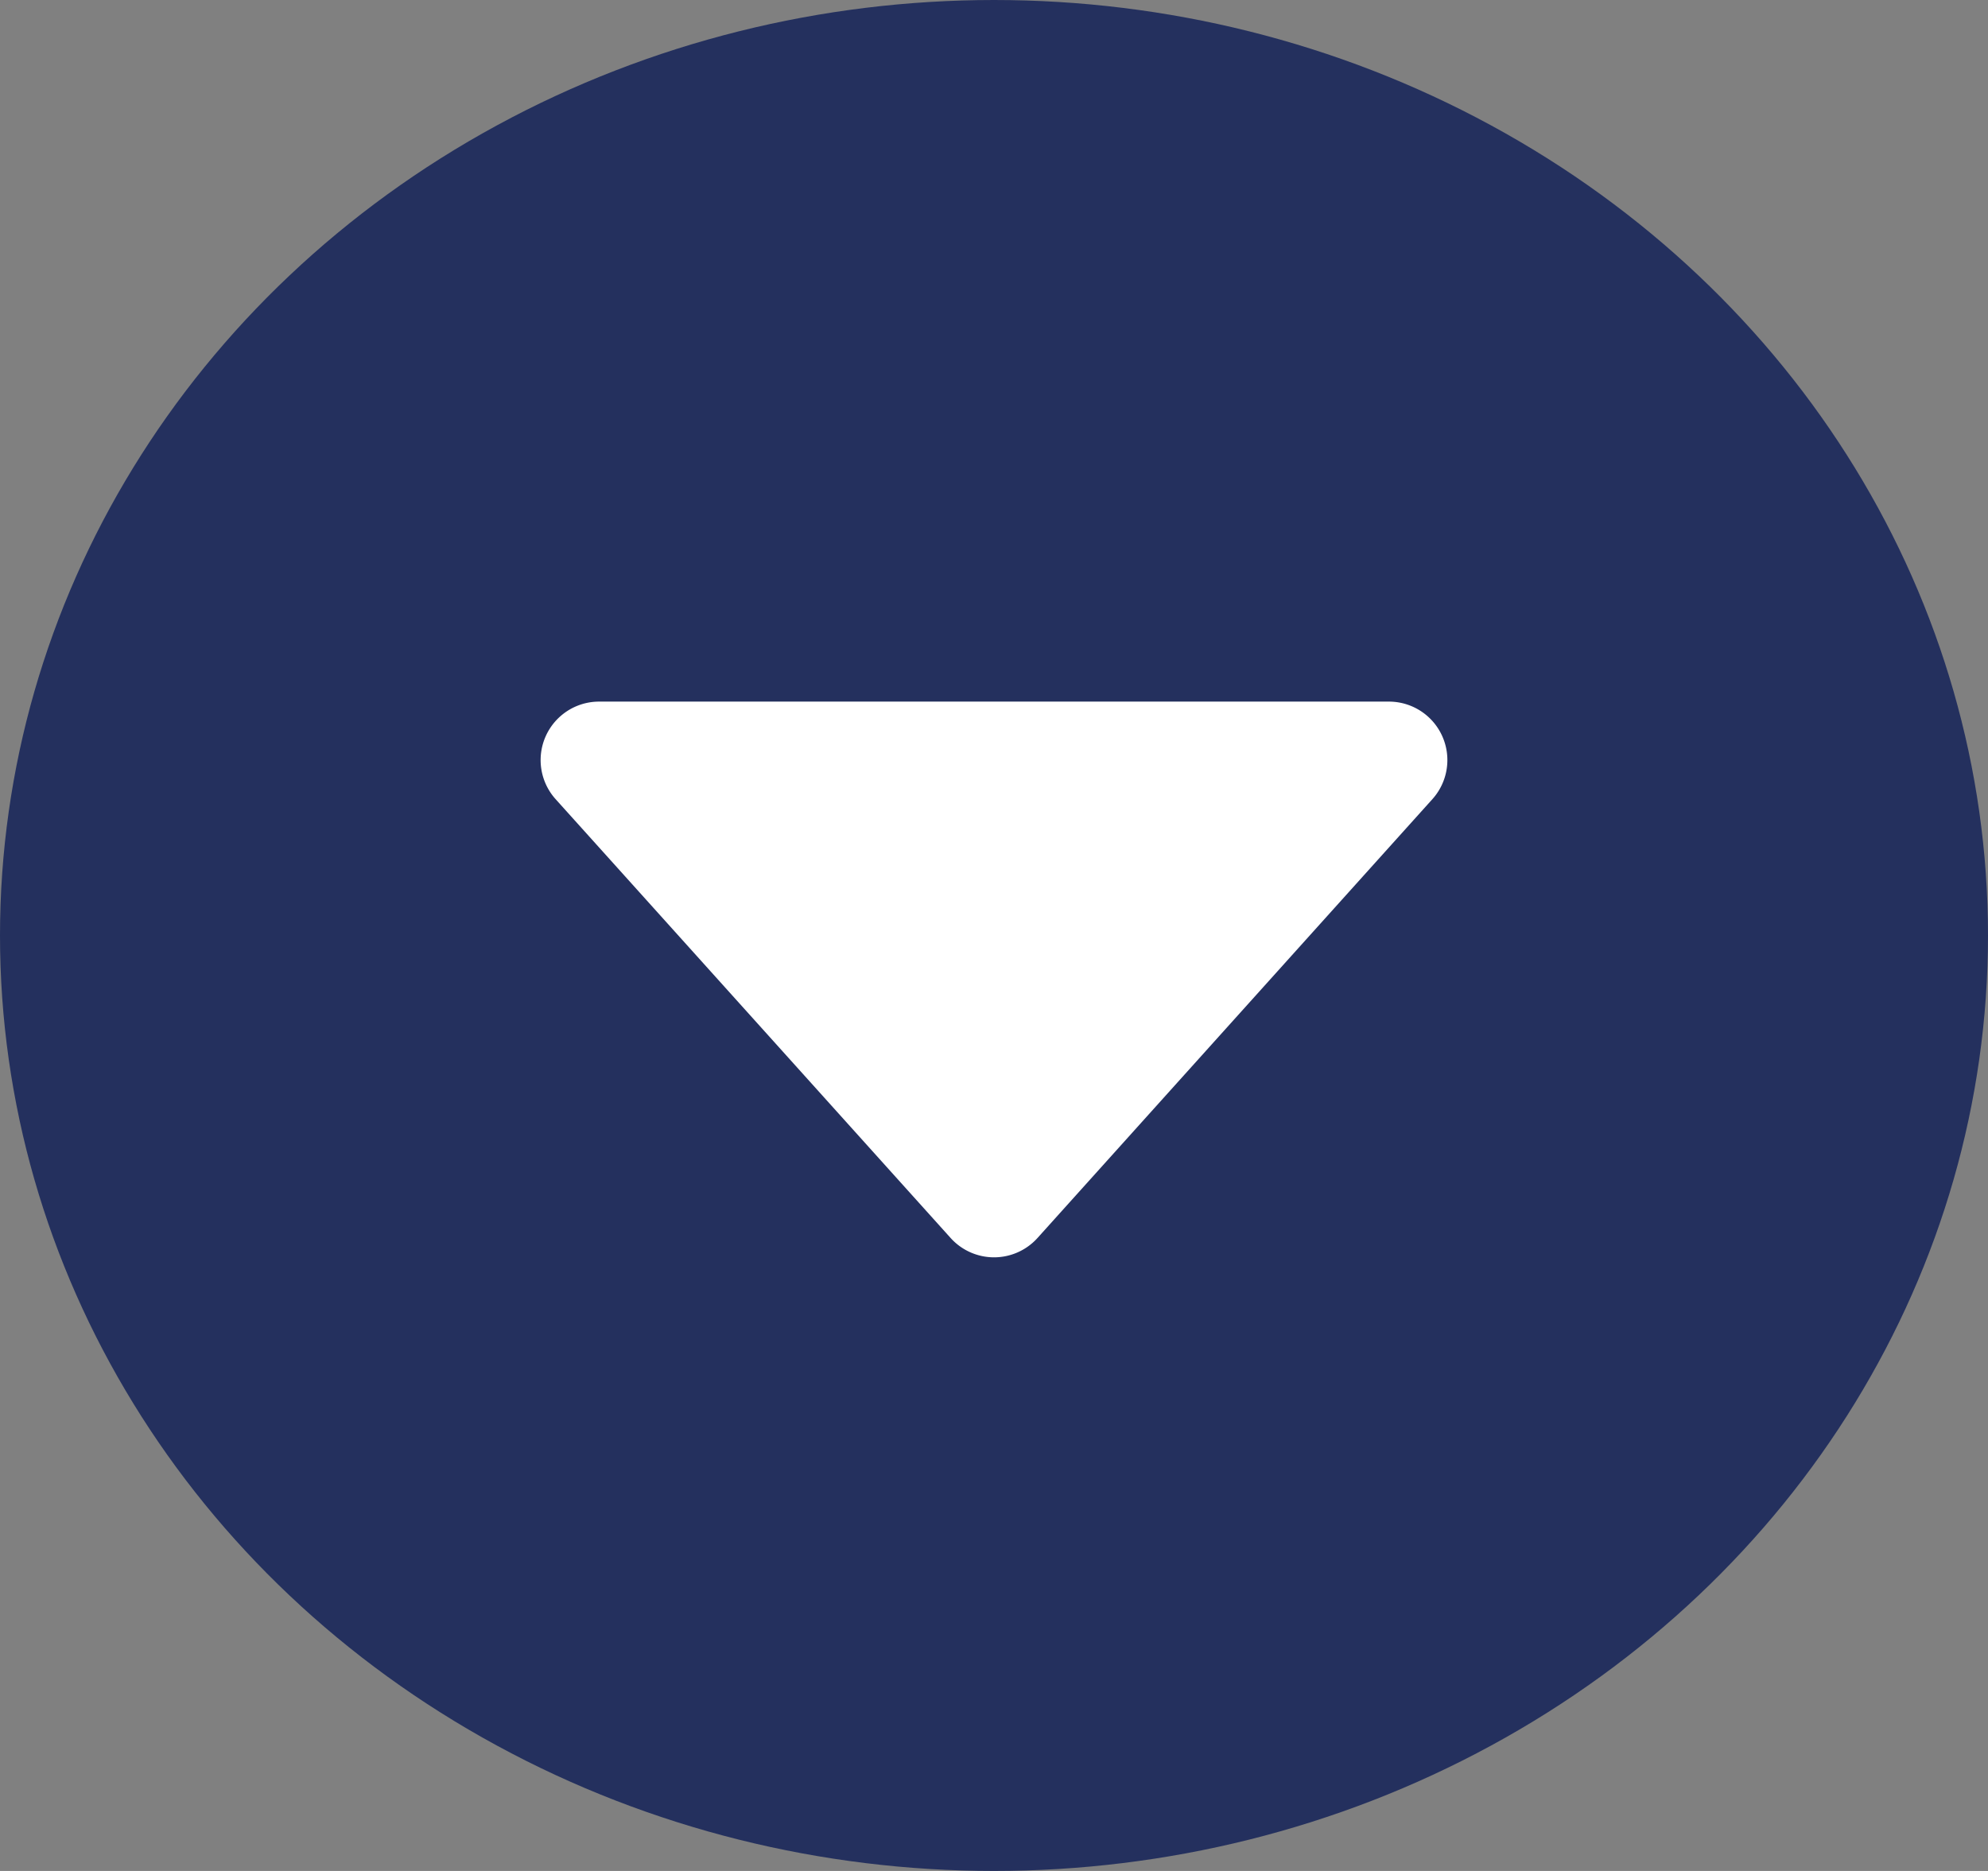 <svg xmlns="http://www.w3.org/2000/svg" width="17" height="16" viewBox="0 0 17 16">
  <rect x="0" y="0" width="17" height="16" fill="#808080" stroke="none"/>
  <g id="グループ_5924" data-name="グループ 5924" transform="translate(-832 -476)">
    <ellipse id="楕円形_269" data-name="楕円形 269" cx="8.5" cy="8" rx="8.5" ry="8" transform="translate(832 476)" fill="#24305e"/>
    <path id="多角形_36" data-name="多角形 36" d="M4.128.413a.5.5,0,0,1,.743,0L8.249,4.166A.5.5,0,0,1,7.877,5H1.123a.5.5,0,0,1-.372-.834Z" transform="translate(845 487) rotate(180)" fill="#fff"/>
  </g>
</svg>
